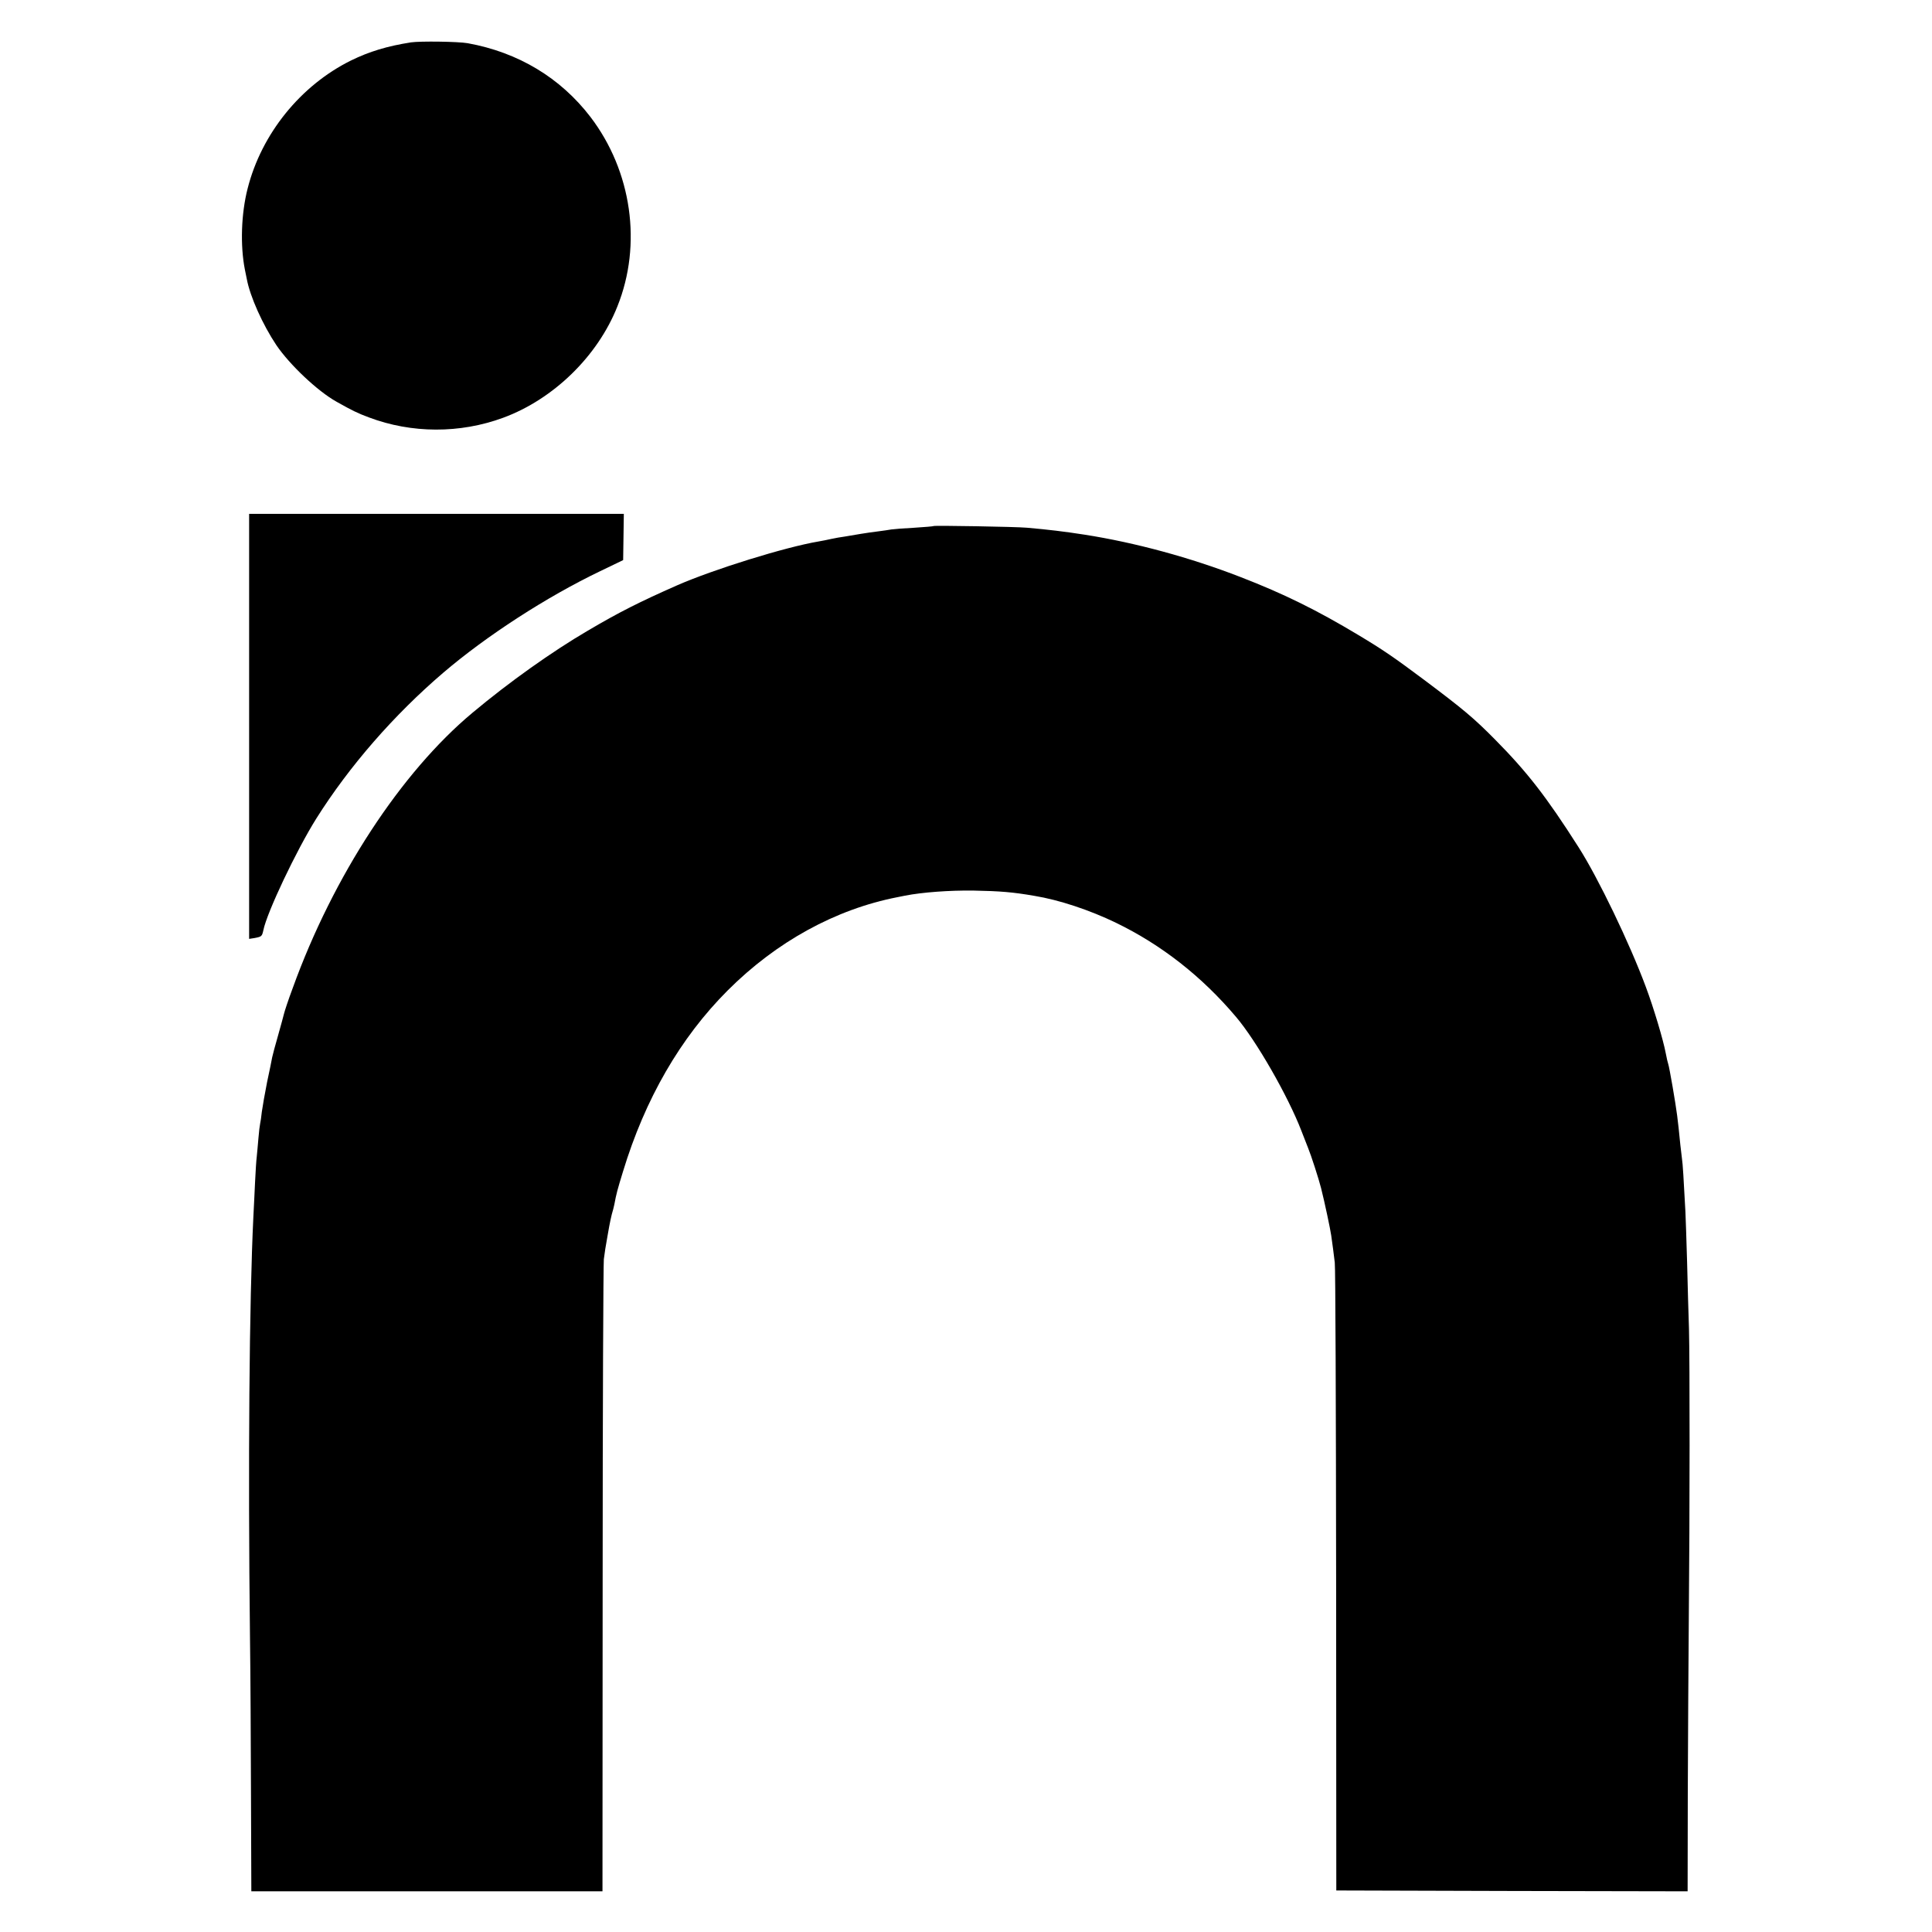 <?xml version="1.0" standalone="no"?>
<!DOCTYPE svg PUBLIC "-//W3C//DTD SVG 20010904//EN"
 "http://www.w3.org/TR/2001/REC-SVG-20010904/DTD/svg10.dtd">
<svg version="1.0" xmlns="http://www.w3.org/2000/svg"
 width="1140pt" height="1140pt" viewBox="0 0 1140 1140"
 preserveAspectRatio="xMidYMid meet">
<g transform="translate(0,1140) scale(0.1,-0.1)"
fill="#000000" stroke="none">
<path d="M2425 11150 c-140 -22 -246 -54 -354 -107 -297 -147 -528 -432 -610
-756 -38 -148 -44 -336 -16 -478 3 -13 8 -37 11 -54 19 -104 94 -271 175 -392
79 -116 243 -271 354 -333 92 -52 127 -69 192 -93 252 -95 537 -96 792 -2 296
109 557 362 674 657 147 366 85 798 -159 1118 -177 231 -426 381 -724 435 -56
10 -280 13 -335 5z"/>
<path d="M1470 7114 l0 -1254 32 5 c42 8 44 10 52 46 21 105 195 472 313 660
194 308 457 610 748 859 255 218 610 448 927 600 l135 65 2 136 2 137 -1106 0
-1105 0 0 -1254z"/>
<path d="M5509 8296 c-2 -2 -53 -6 -114 -10 -60 -3 -121 -8 -135 -10 -14 -3
-47 -7 -75 -11 -27 -3 -75 -10 -105 -15 -30 -5 -73 -12 -95 -16 -22 -3 -58 -9
-80 -14 -22 -5 -56 -12 -75 -15 -196 -33 -618 -164 -835 -259 -222 -98 -343
-159 -526 -267 -212 -124 -465 -304 -679 -483 -423 -352 -824 -965 -1063
-1627 -26 -69 -48 -137 -51 -150 -3 -13 -19 -71 -35 -128 -17 -58 -32 -116
-35 -130 -2 -14 -16 -80 -30 -146 -13 -66 -27 -145 -31 -175 -3 -30 -8 -62
-10 -70 -2 -8 -7 -46 -10 -85 -3 -38 -8 -88 -10 -110 -3 -22 -7 -89 -10 -150
-3 -60 -7 -153 -10 -205 -24 -492 -32 -1461 -20 -2480 3 -206 5 -628 6 -937
l2 -563 1036 0 1036 0 1 1838 c0 1010 4 1862 7 1892 7 51 9 67 21 133 2 12 7
40 11 62 4 22 11 54 15 70 5 17 12 42 15 58 12 64 17 83 51 194 130 428 338
789 618 1069 288 288 637 479 1001 550 11 2 31 6 45 9 101 20 264 32 405 30
156 -3 231 -9 358 -31 147 -24 327 -84 482 -159 268 -130 506 -316 708 -555
120 -141 307 -468 385 -670 18 -47 37 -94 41 -105 16 -38 63 -183 76 -235 22
-87 55 -244 60 -280 3 -25 8 -61 11 -80 2 -19 7 -55 10 -80 4 -25 7 -868 8
-1875 l1 -1830 1036 -3 1037 -2 1 577 c1 318 4 783 6 1033 6 628 6 1523 1
1710 -3 85 -8 261 -11 390 -4 129 -8 264 -10 300 -10 190 -16 288 -20 310 -2
14 -6 52 -10 85 -16 161 -19 186 -46 345 -11 63 -22 122 -25 130 -3 8 -10 38
-15 65 -14 76 -71 267 -117 390 -96 259 -282 645 -397 825 -191 300 -304 445
-496 639 -123 124 -182 174 -414 348 -178 133 -243 178 -390 266 -245 147
-439 243 -695 342 -296 115 -620 203 -920 250 -122 19 -215 30 -340 41 -65 6
-546 14 -551 10z"/>
</g>
</svg>
